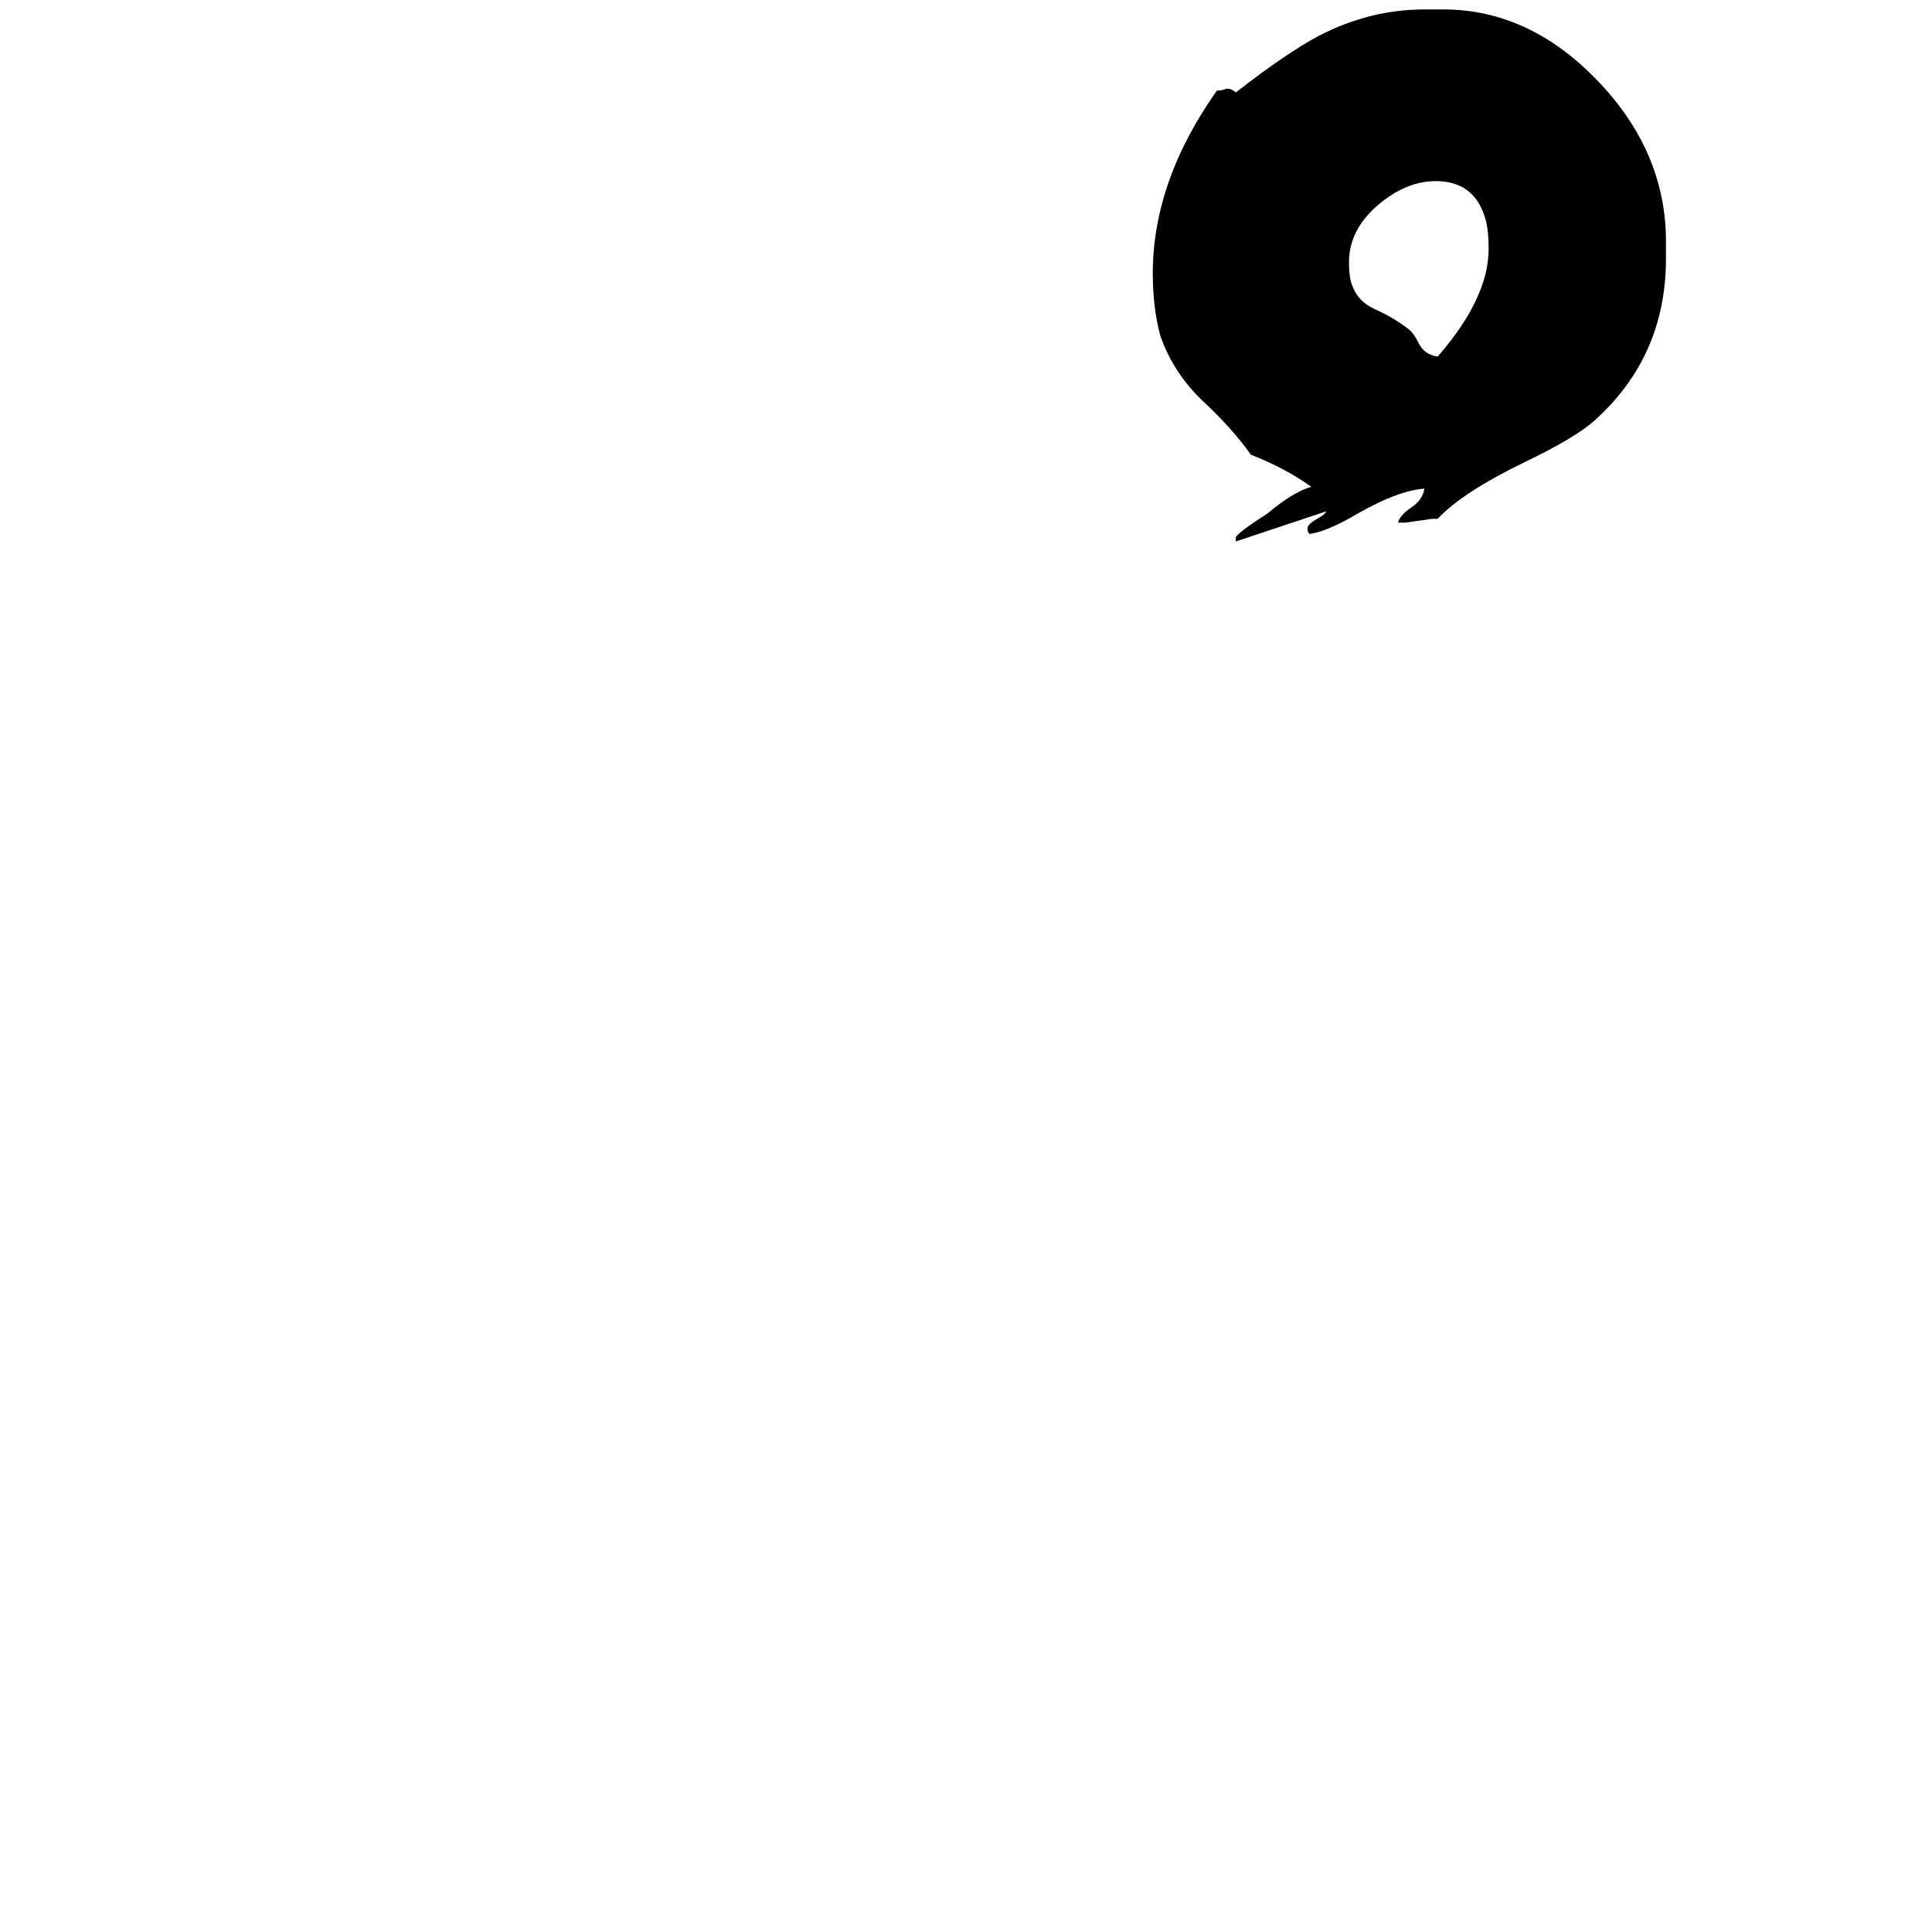 <svg xmlns="http://www.w3.org/2000/svg" viewBox="0 -800 1024 1024">
	<path fill="#000000" d="M762 -525H759Q752 -524 745 -523H741Q742 -527 748 -531Q754 -535 755 -541Q741 -540 720 -528Q703 -518 694 -517Q693 -518 693 -520Q693 -522 698 -525Q702 -527 703 -529Q679 -521 655 -513V-515Q655 -517 672 -528Q685 -539 695 -542Q681 -552 663 -559Q653 -573 638 -587Q622 -602 615 -622Q611 -637 611 -655Q611 -704 645 -752Q648 -752 650 -753Q653 -753 655 -751Q682 -772 699 -781Q726 -795 755 -795H765Q810 -795 846 -758Q883 -720 883 -672V-663Q883 -611 845 -577Q835 -568 808 -555Q775 -539 762 -525ZM762 -611Q789 -642 789 -668Q789 -679 787 -685Q781 -704 761 -704Q745 -704 730 -691Q715 -678 715 -661Q715 -652 717 -648Q720 -640 729 -636Q738 -632 746 -626Q749 -624 752 -618Q755 -612 762 -611Z"/>
</svg>